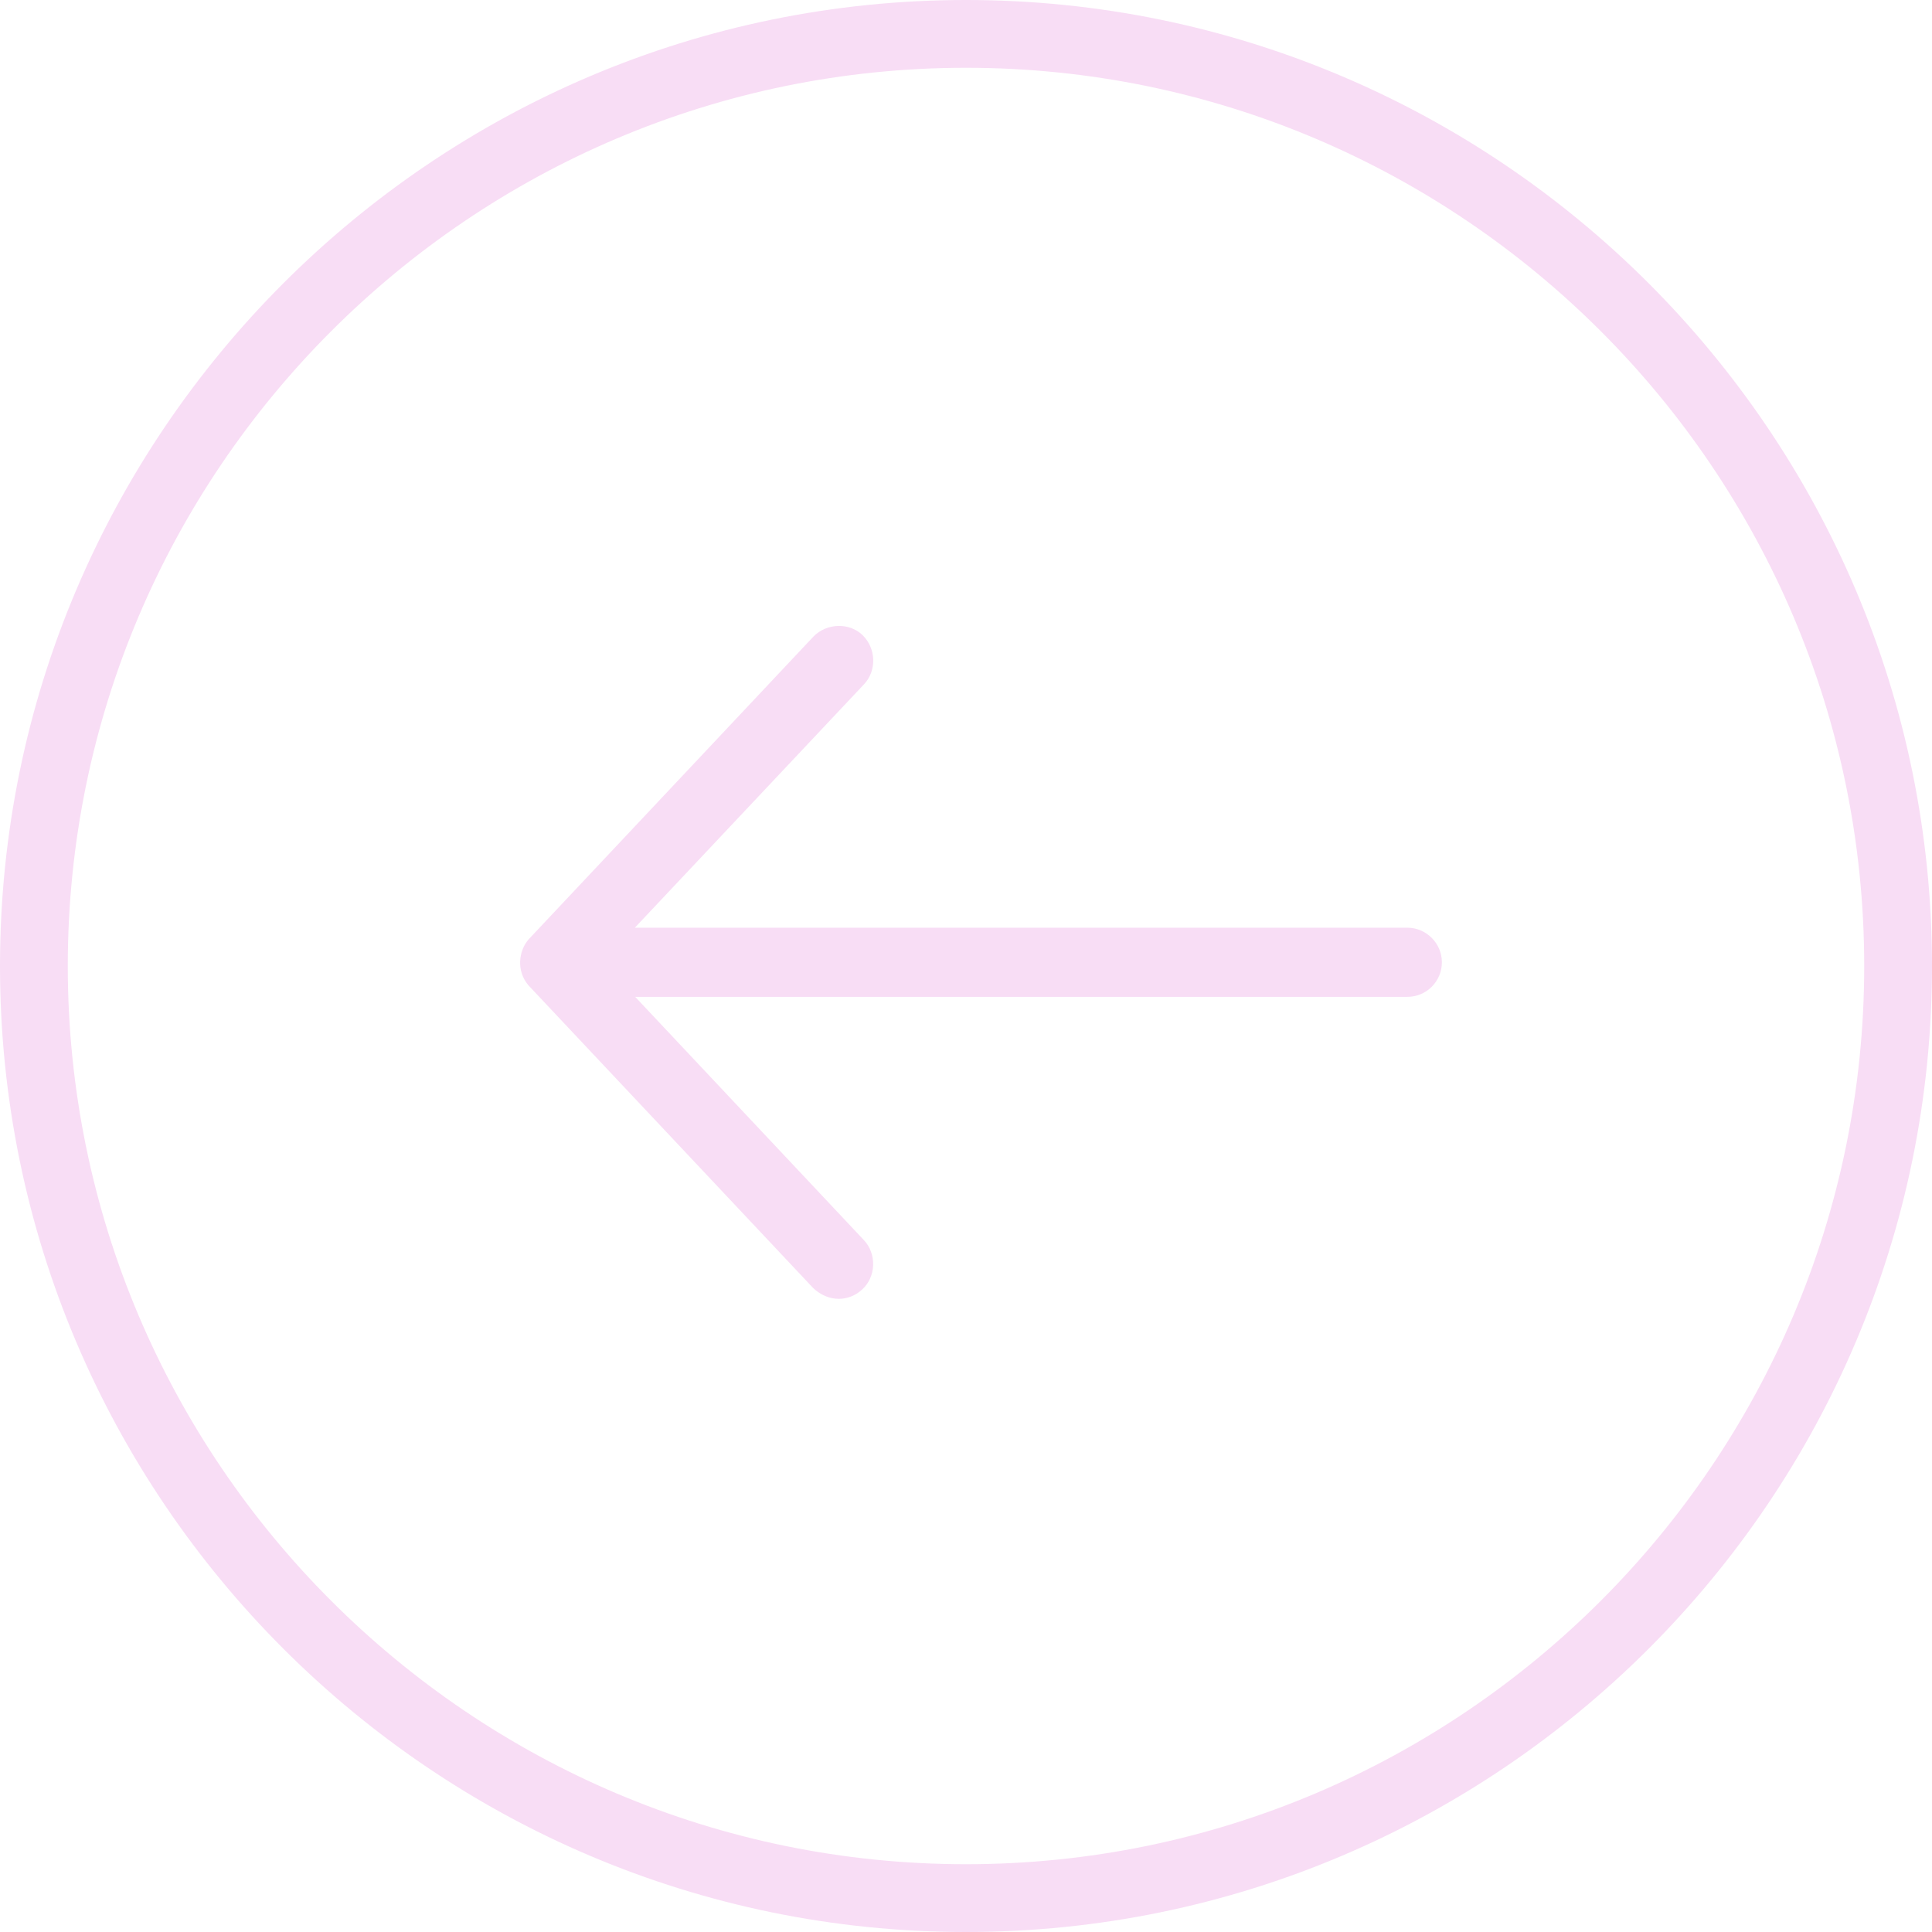 <svg width="57" height="57" viewBox="0 0 57 57" fill="none" xmlns="http://www.w3.org/2000/svg">
<path d="M28.5 0C44.21 0 57 12.79 57 28.5C57 44.21 44.21 57 28.5 57C12.79 57 0 44.21 0 28.5C0 12.79 12.79 0 28.5 0ZM28.5 2C13.89 2 2 13.89 2 28.5C2 43.11 13.89 55 28.5 55C43.11 55 55 43.11 55 28.5C55 13.89 43.11 2 28.5 2Z" fill="#F8DDF5"/>
<path d="M41.52 29.41H18.74L25.49 36.59C25.67 36.78 25.77 37.05 25.76 37.33C25.75 37.61 25.63 37.87 25.44 38.04C25.25 38.22 25 38.32 24.75 38.32C24.48 38.32 24.21 38.21 23.99 38L15.59 29.07C15.22 28.63 15.31 28.05 15.59 27.72L24 18.78C24.39 18.38 25.06 18.36 25.45 18.74C25.85 19.13 25.87 19.79 25.49 20.19L18.73 27.37H41.52C42.08 27.37 42.54 27.83 42.54 28.39C42.54 28.95 42.09 29.41 41.52 29.41Z" fill="#F8DDF5"/>
</svg>
